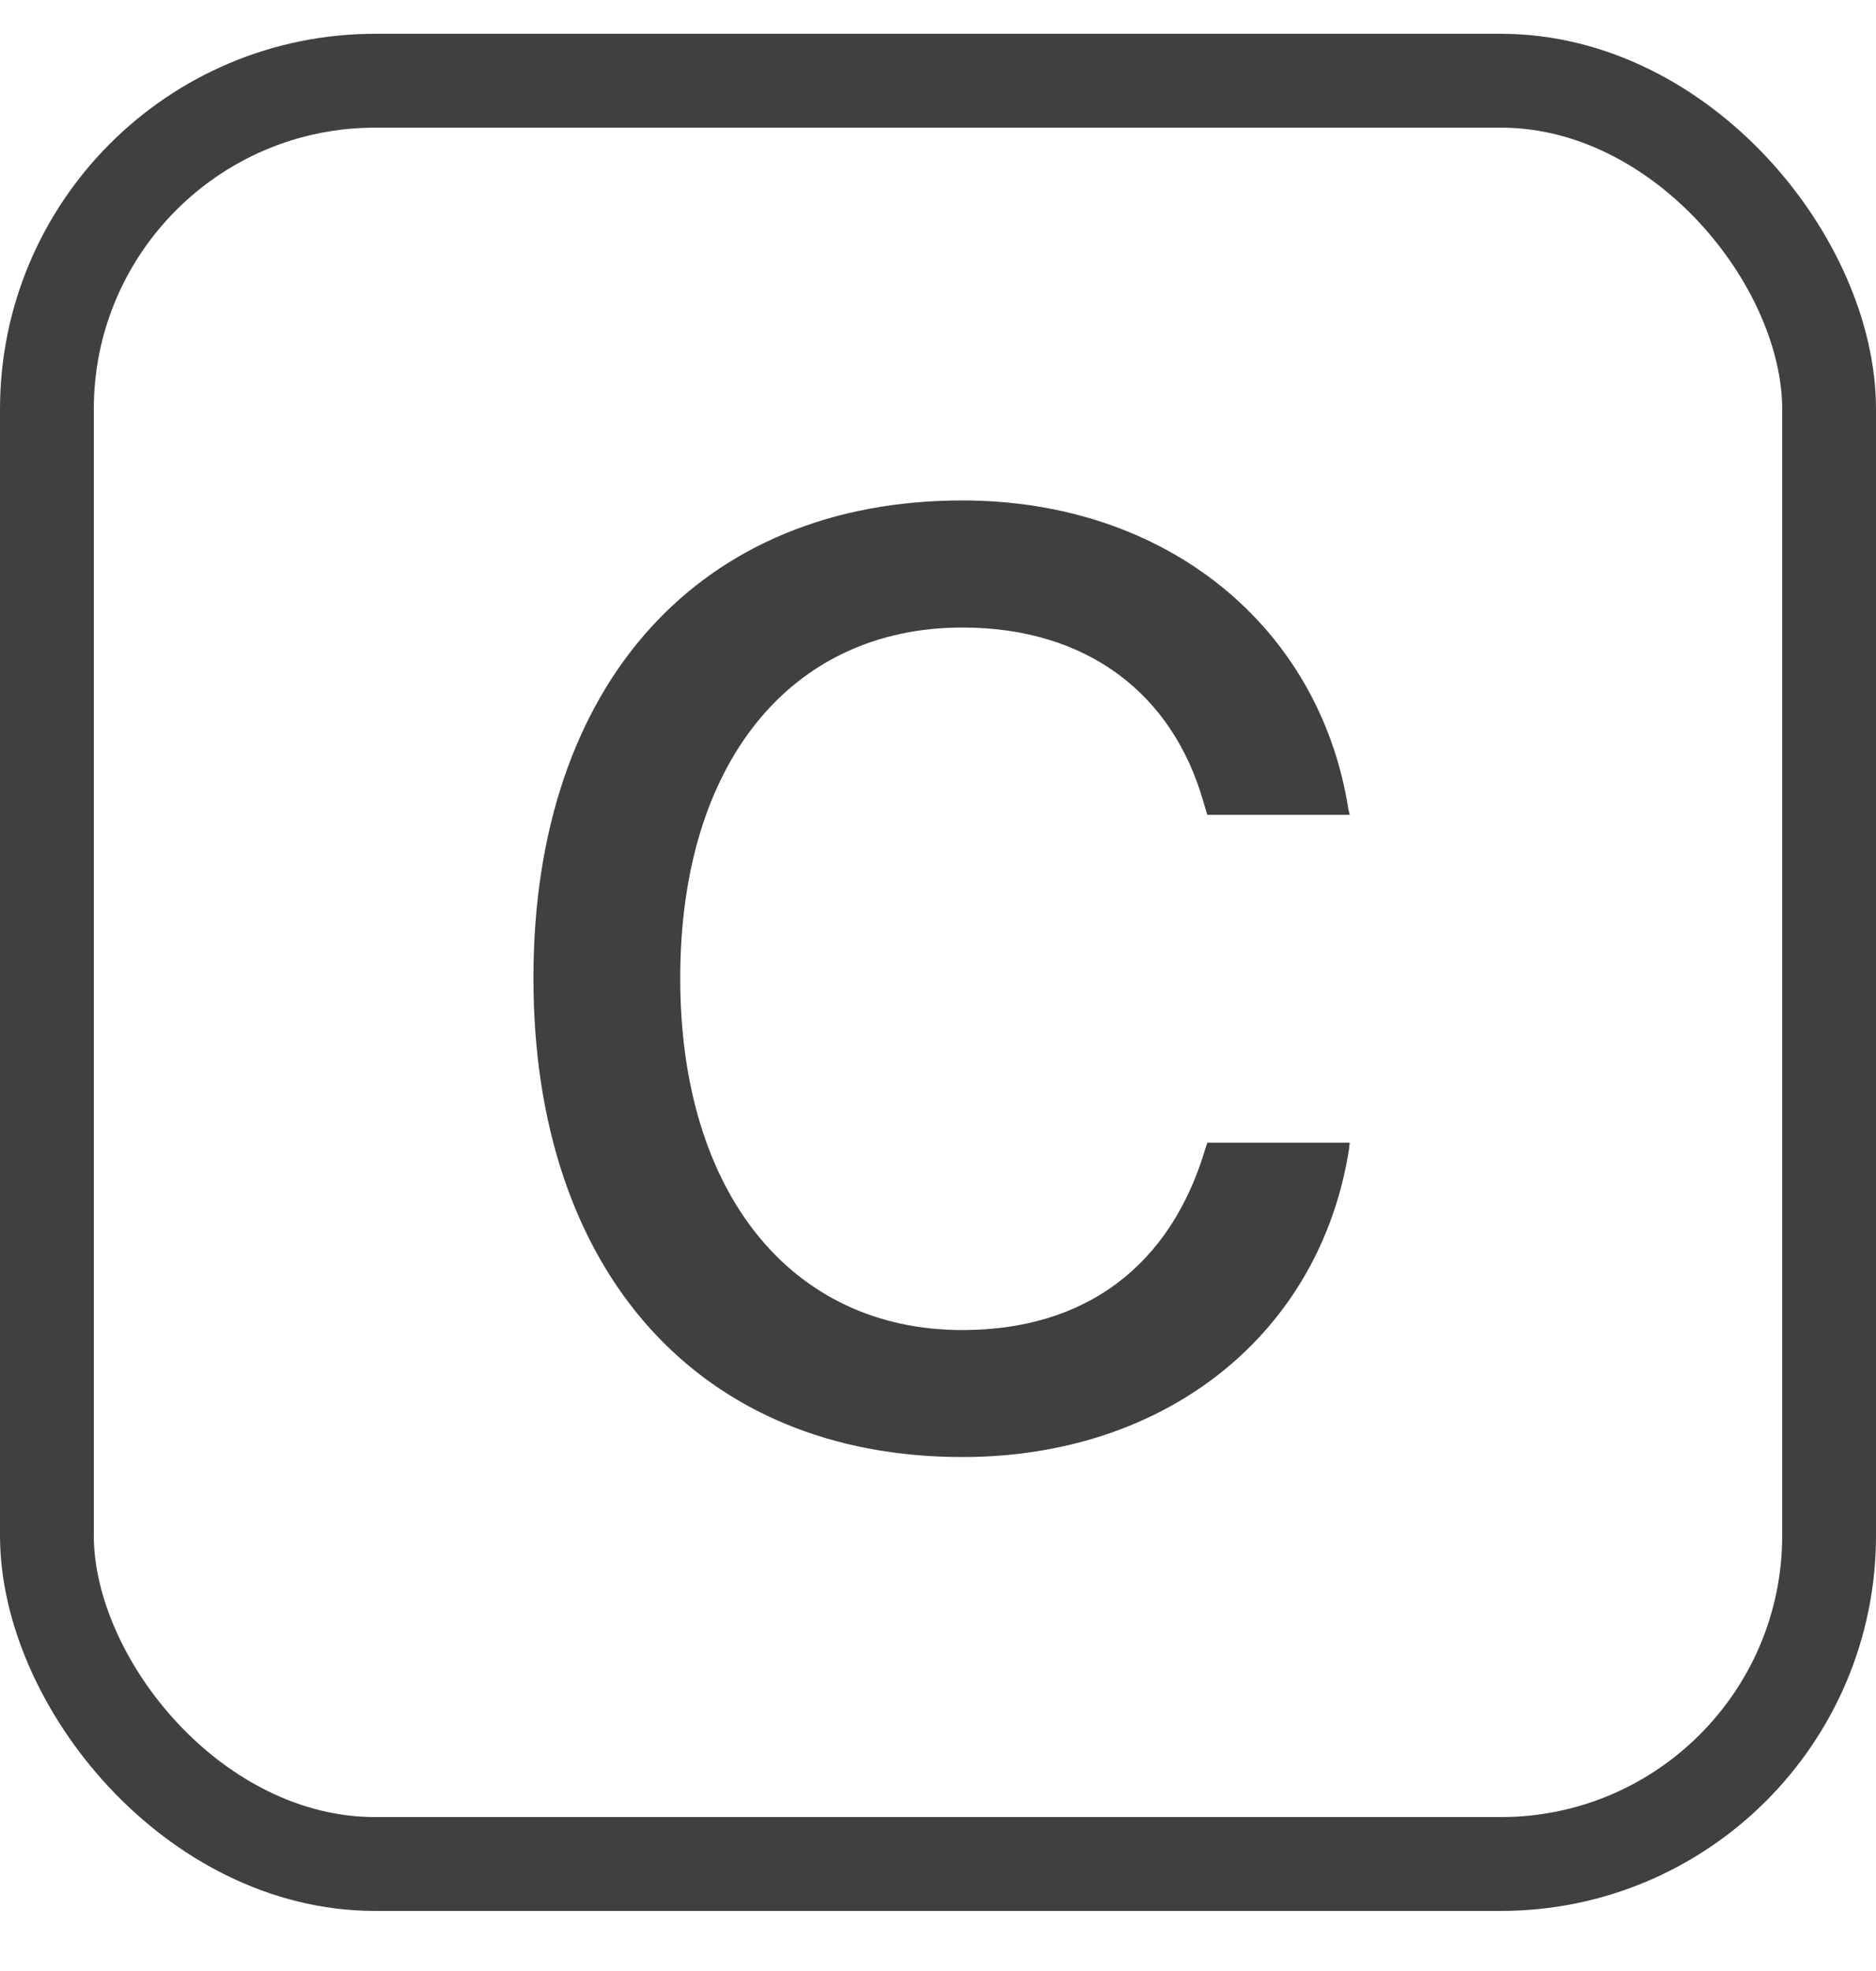 <svg width="20" height="21" viewBox="0 0 20 21" fill="none" xmlns="http://www.w3.org/2000/svg">
<rect x="0.5" y="0.86" width="19" height="19" rx="3.5" stroke="#404040"/>
<path d="M10.26 15.524C7.464 15.524 5.687 13.556 5.687 10.425V10.418C5.687 7.287 7.464 5.332 10.26 5.332C12.434 5.332 14.067 6.672 14.375 8.62L14.389 8.682H12.871L12.83 8.545C12.502 7.39 11.586 6.686 10.26 6.686C8.428 6.686 7.252 8.135 7.252 10.418V10.425C7.252 12.708 8.435 14.171 10.26 14.171C11.572 14.171 12.481 13.487 12.851 12.236L12.871 12.175H14.389L14.382 12.243C14.074 14.205 12.44 15.524 10.26 15.524Z" fill="#404040"/>
</svg>
